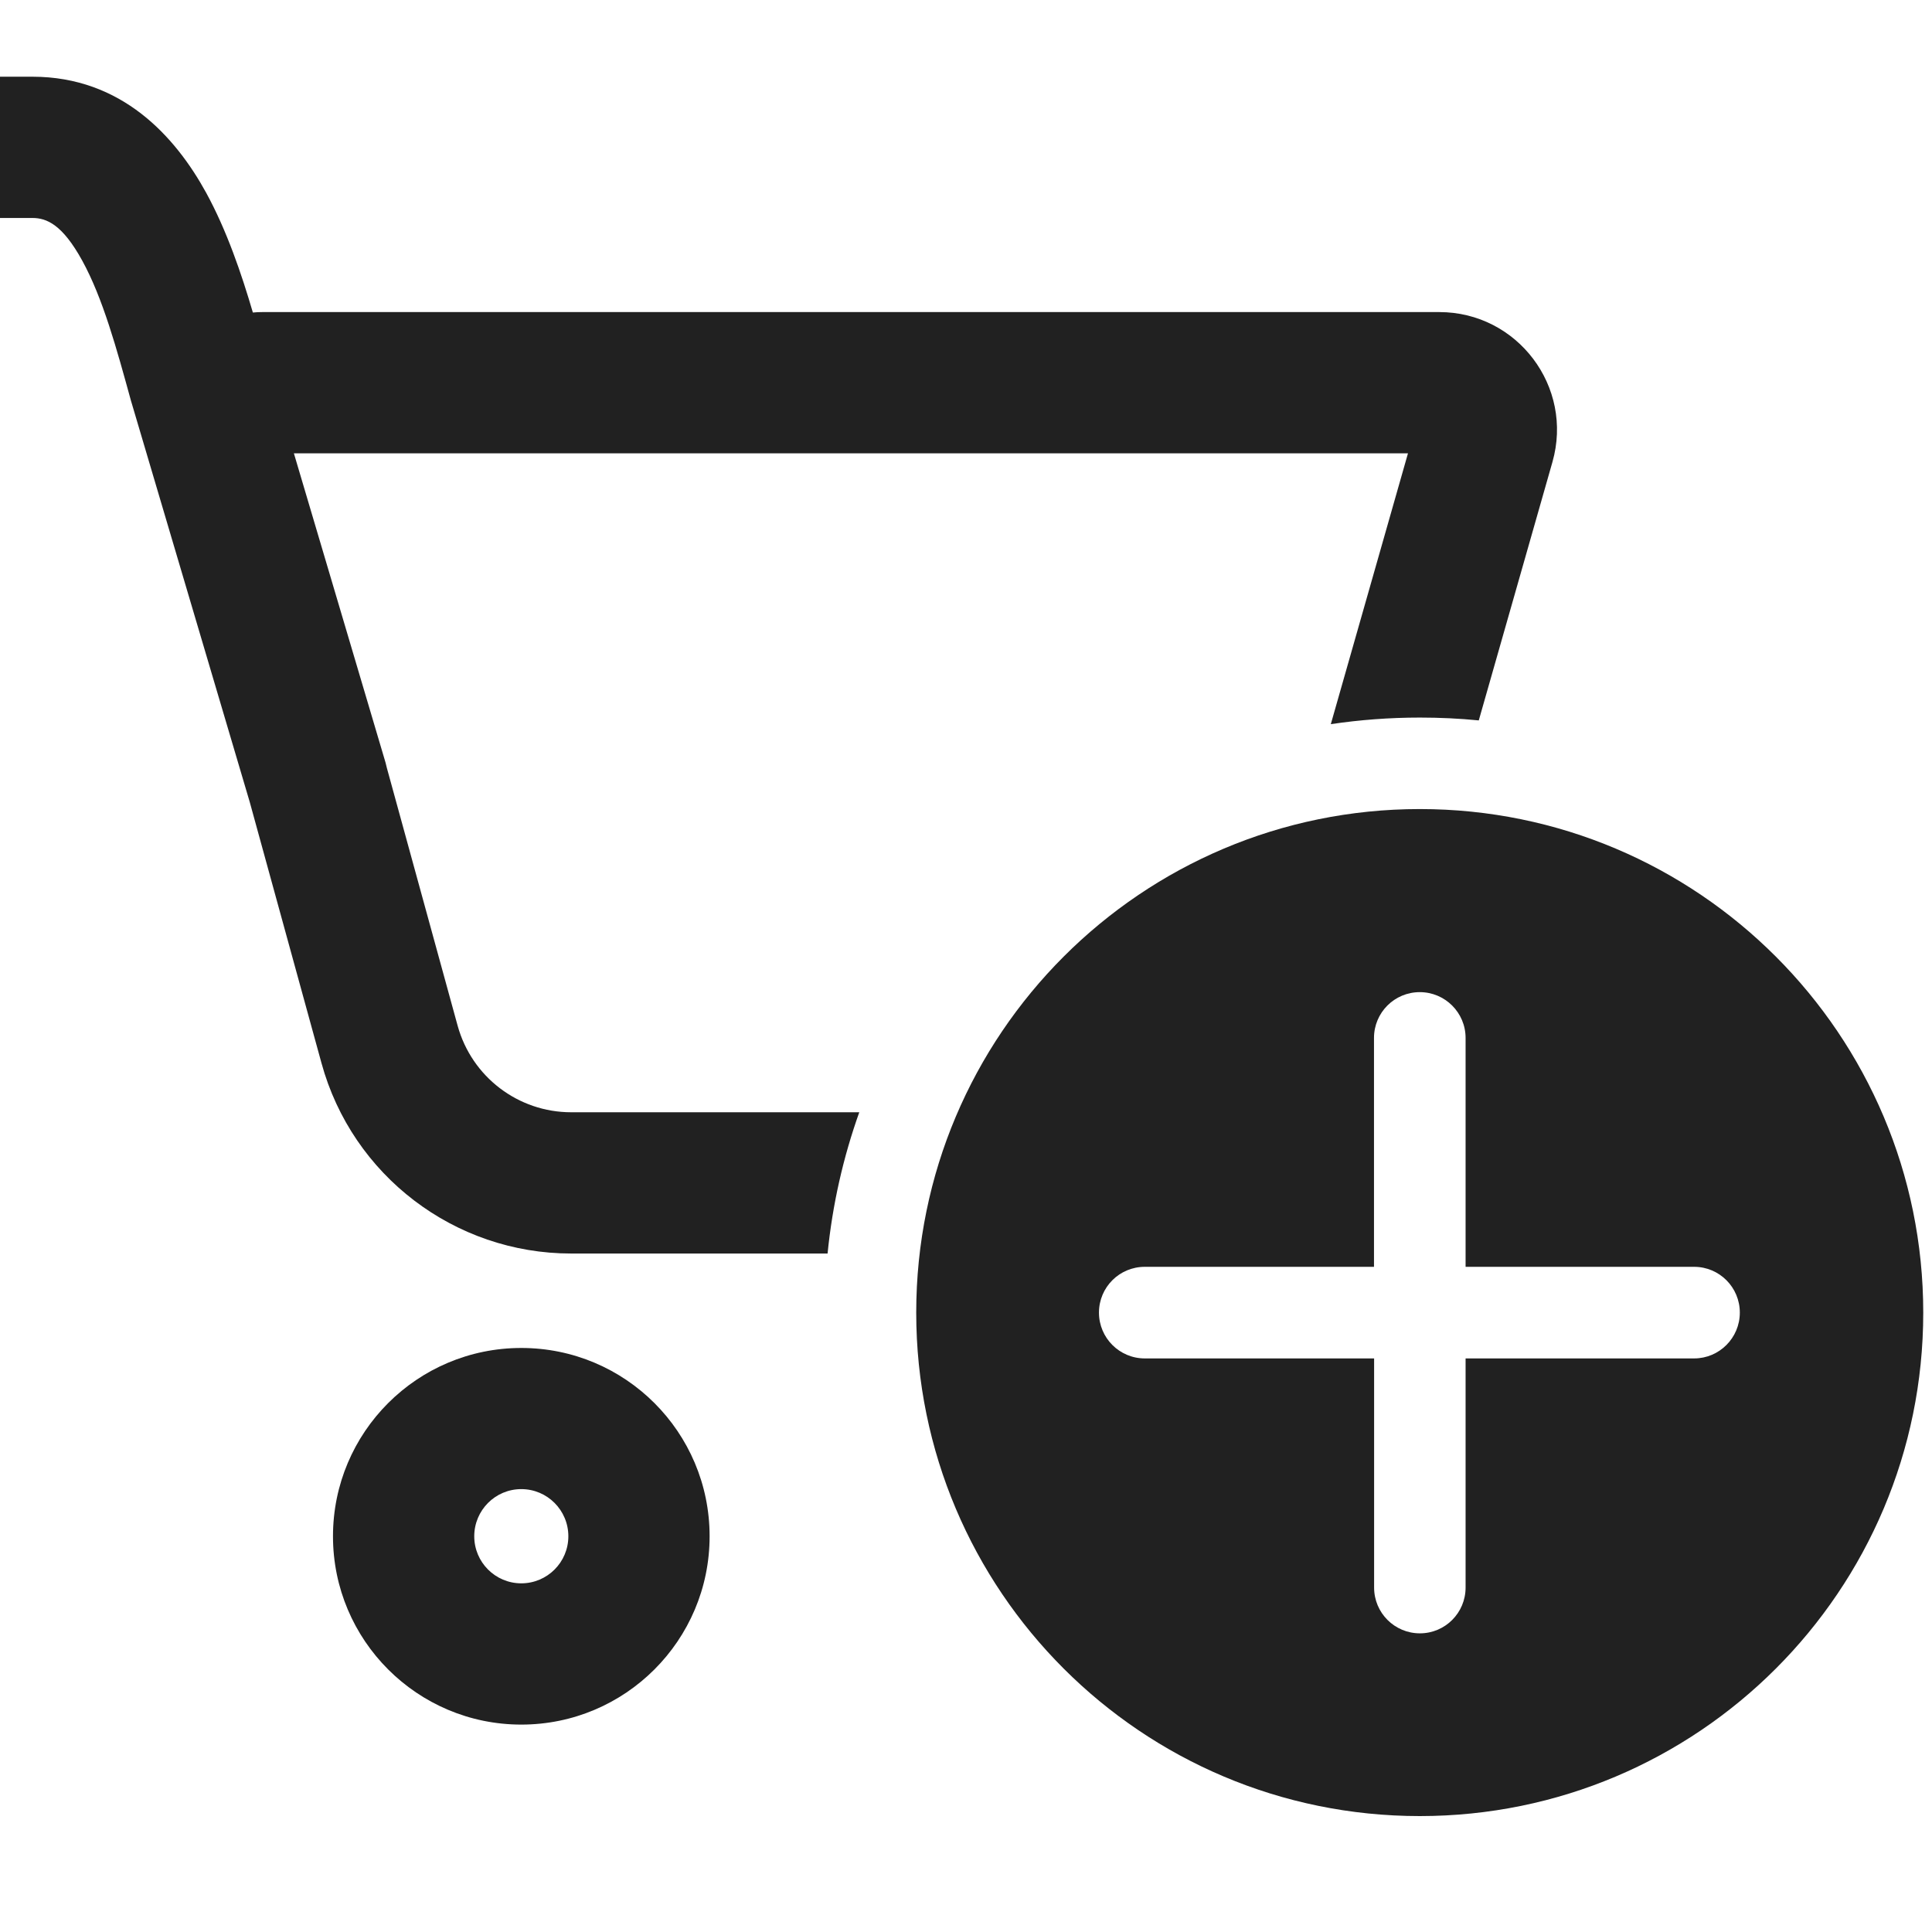 <svg width="17" height="17" viewBox="0 0 17 17" fill="none" xmlns="http://www.w3.org/2000/svg">
<path d="M-0.177 0.675C-0.521 0.675 -0.799 0.953 -0.799 1.296C-0.799 1.639 -0.521 1.918 -0.177 1.918H0.285C0.41 1.918 0.549 1.975 0.724 2.294C0.904 2.622 1.025 3.062 1.154 3.532L1.156 3.538L2.198 7.059L2.829 9.355C3.1 10.344 4 11.03 5.026 11.03H7.282C7.325 10.598 7.42 10.182 7.561 9.787H5.026C4.559 9.787 4.151 9.475 4.027 9.026L3.404 6.757C3.401 6.742 3.397 6.727 3.393 6.712L2.586 3.989H12.389L11.71 6.372C11.965 6.334 12.227 6.314 12.493 6.314C12.668 6.314 12.841 6.322 13.012 6.339L13.66 4.066C13.849 3.404 13.352 2.746 12.664 2.746H2.309C2.281 2.746 2.253 2.747 2.225 2.75C2.124 2.405 1.994 2.025 1.814 1.696C1.544 1.204 1.073 0.675 0.285 0.675H-0.177Z" fill="#212121"/>
<path fill-rule="evenodd" clip-rule="evenodd" d="M4.587 15.175C5.502 15.175 6.244 14.433 6.244 13.518C6.244 12.602 5.502 11.861 4.587 11.861C3.672 11.861 2.93 12.602 2.93 13.518C2.93 14.433 3.672 15.175 4.587 15.175ZM4.587 13.103C4.816 13.103 5.001 13.289 5.001 13.518C5.001 13.746 4.816 13.932 4.587 13.932C4.358 13.932 4.173 13.746 4.173 13.518C4.173 13.289 4.358 13.103 4.587 13.103Z" fill="#212121"/>
<path fill-rule="evenodd" clip-rule="evenodd" d="M12.493 7.119C14.94 7.119 16.923 9.103 16.923 11.55C16.923 13.997 14.94 15.98 12.493 15.98C10.046 15.98 8.062 13.997 8.062 11.55C8.062 9.103 10.046 7.119 12.493 7.119ZM12.896 13.969L12.896 11.953H14.907C15.129 11.953 15.309 11.772 15.309 11.55C15.309 11.327 15.129 11.147 14.907 11.147H12.896L12.896 9.133C12.896 8.91 12.715 8.73 12.493 8.73C12.27 8.73 12.09 8.91 12.09 9.133L12.09 11.147H10.073C9.85 11.147 9.67 11.327 9.67 11.55C9.67 11.772 9.85 11.953 10.073 11.953H12.091L12.091 13.969C12.091 14.192 12.271 14.372 12.494 14.372C12.716 14.372 12.896 14.192 12.896 13.969Z" fill="#212121"/>
</svg>
